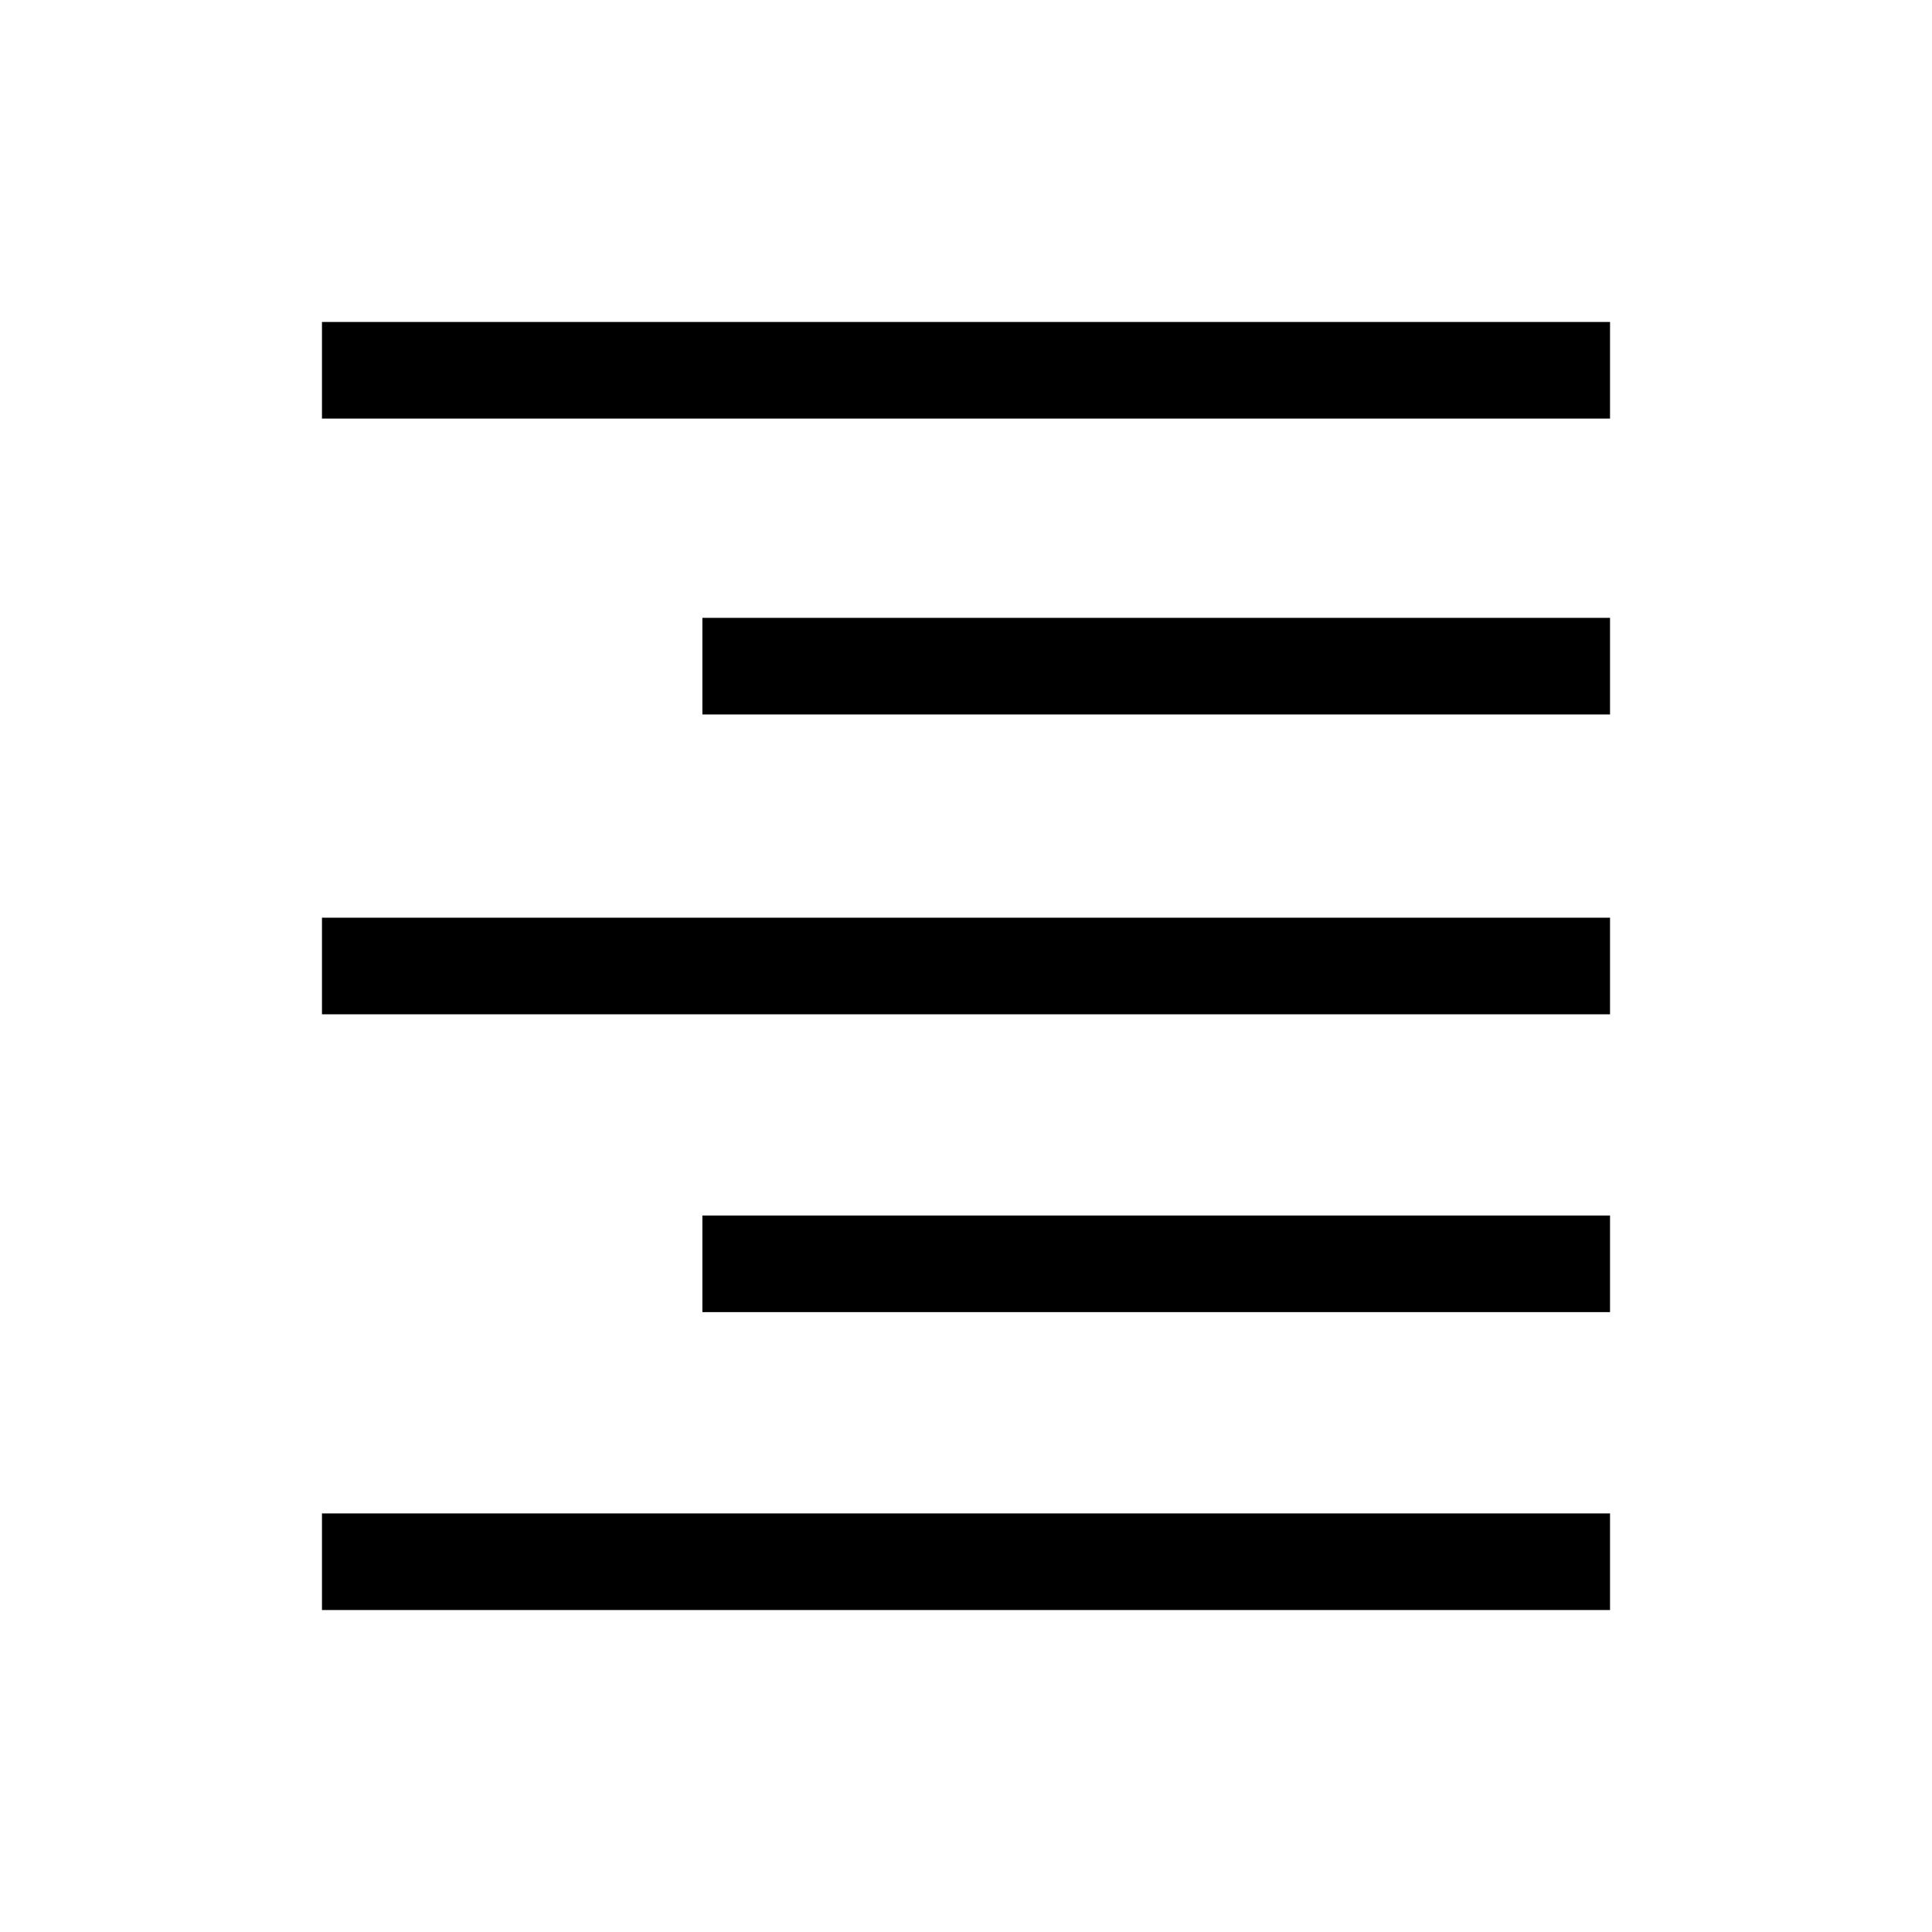 <svg xmlns="http://www.w3.org/2000/svg" height="20" width="20"><path d="M3.333 16.667v-1h13.334v1Zm3.938-3.084v-1h9.396v1ZM3.333 10.5v-1h13.334v1Zm3.938-3.104v-1h9.396v1ZM3.333 4.333v-1h13.334v1Z"/></svg>